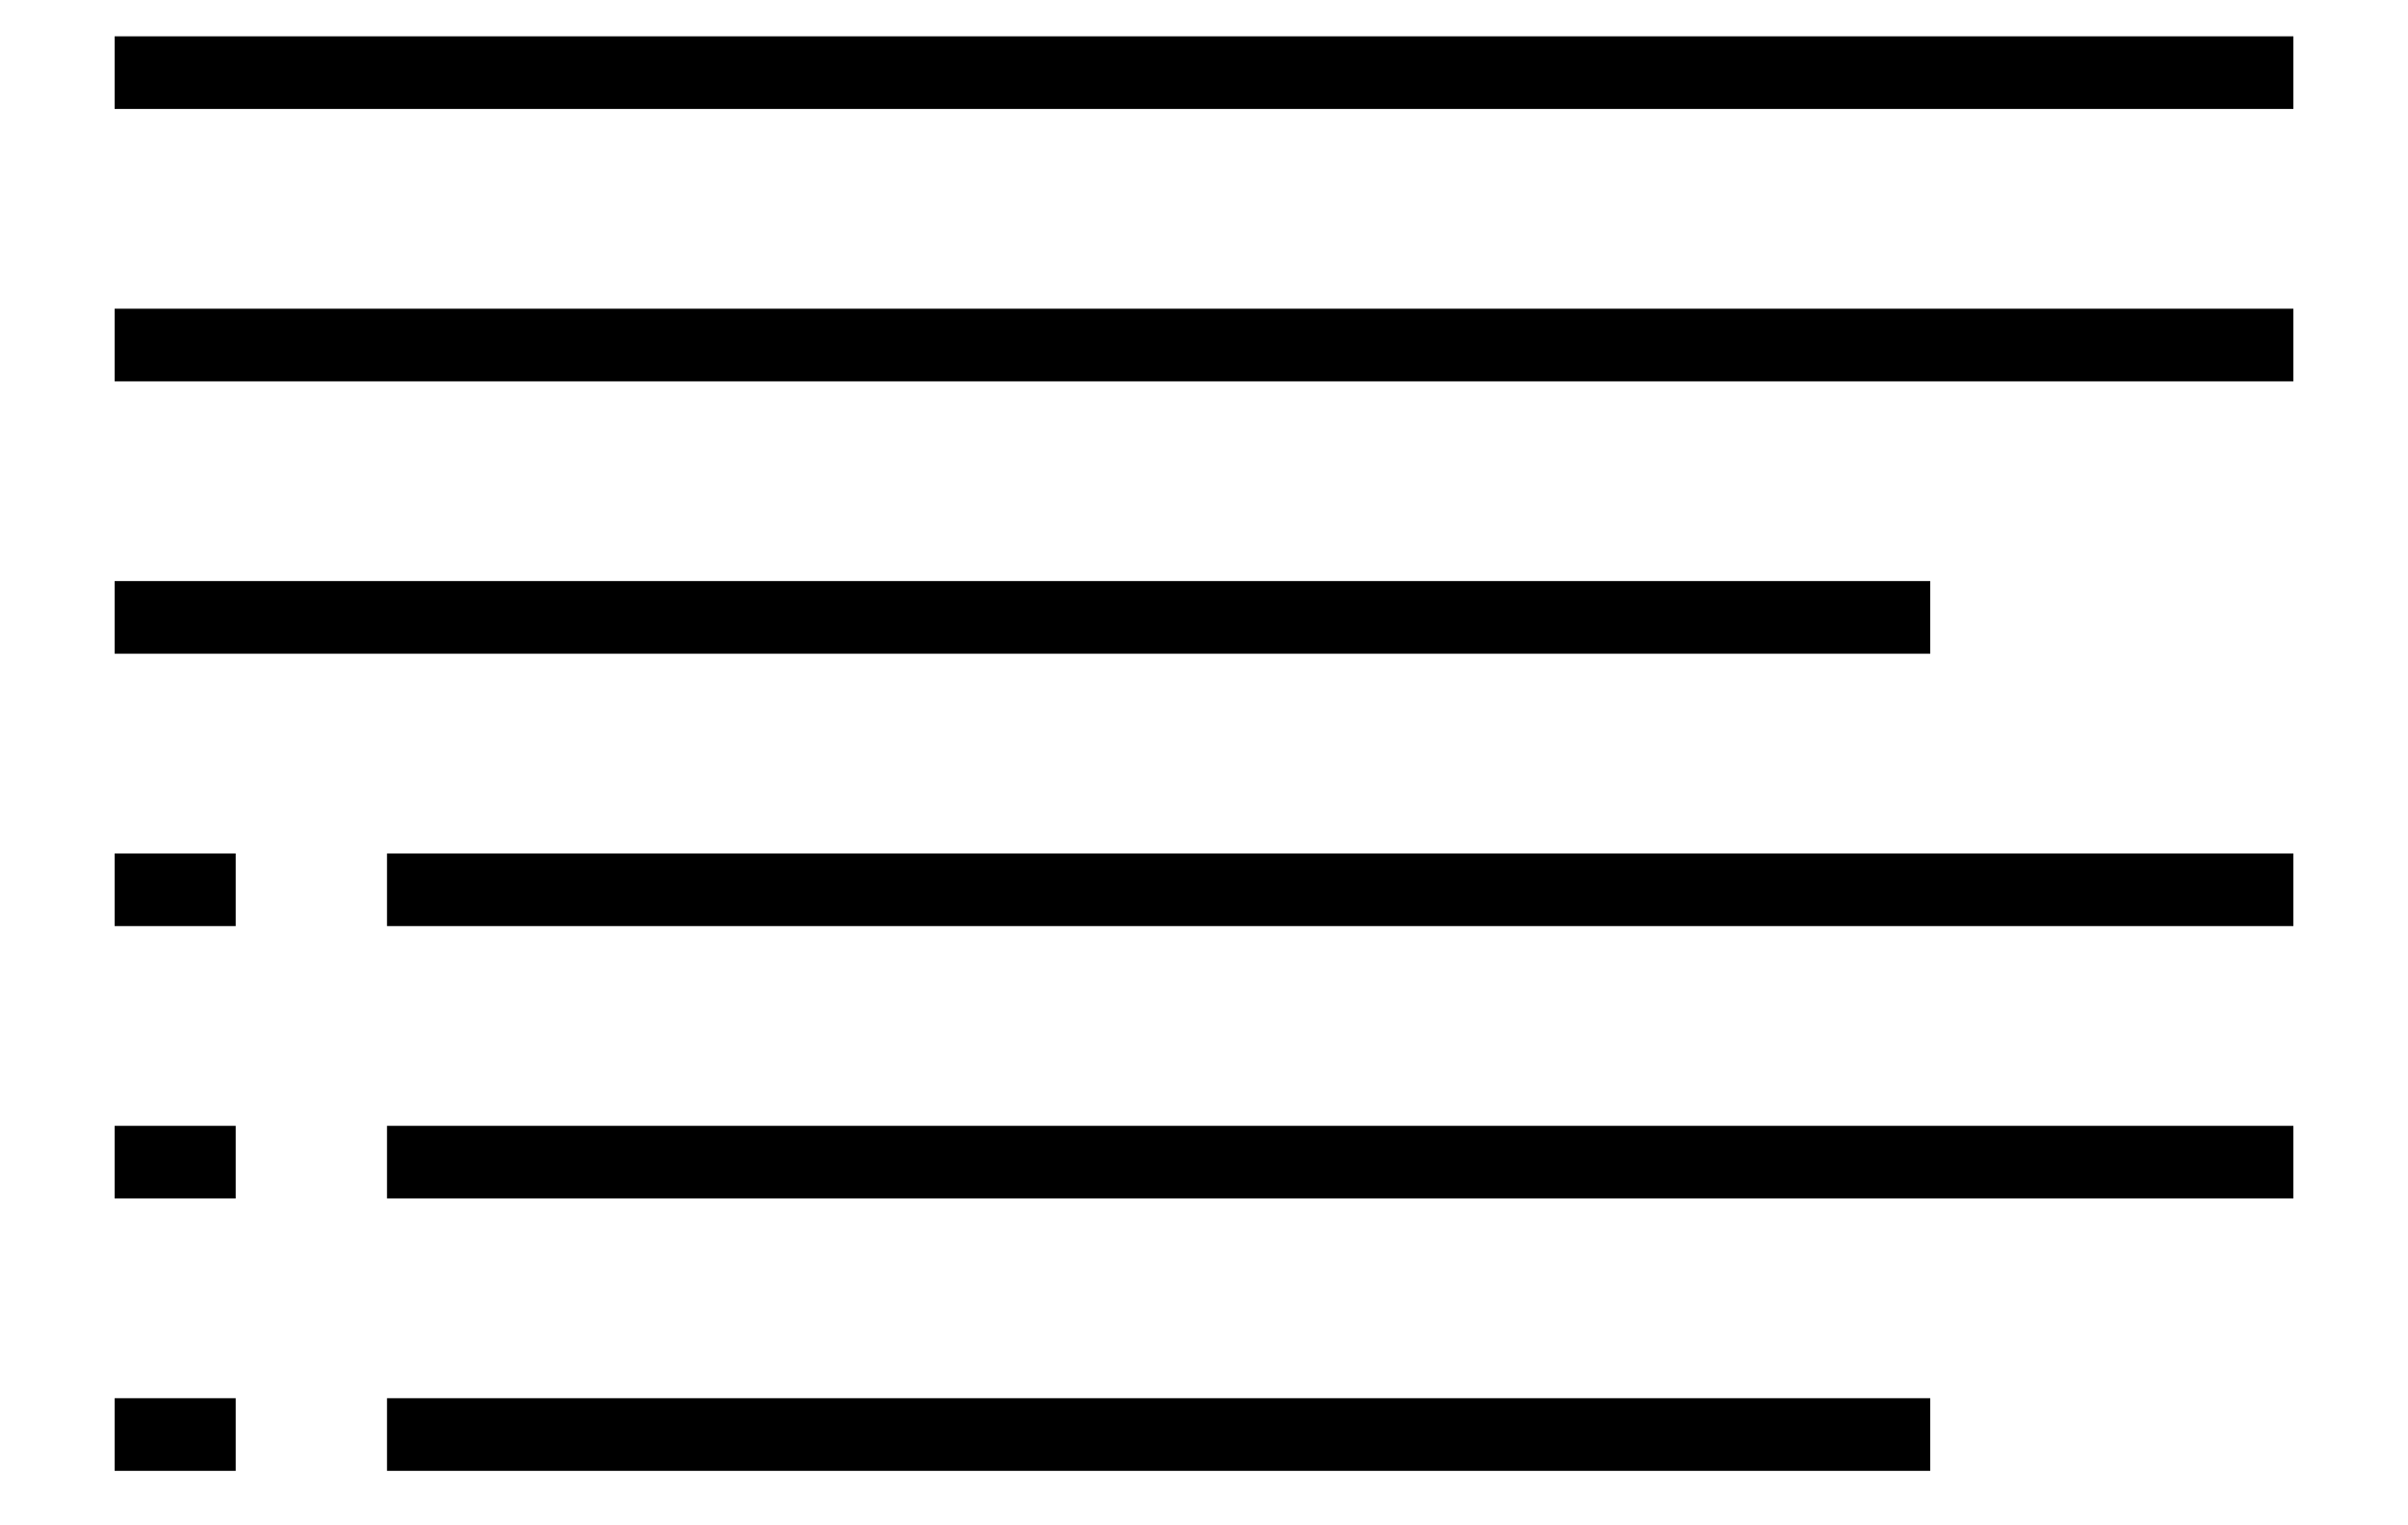 <svg width="30" height="19" viewBox="0 0 30 21" fill="none" xmlns="http://www.w3.org/2000/svg">
<path d="M0 1H30M0 4.75H30M0 8.5H25M3.75 12.25H30M1.2517e-05 12.25H1.667M3.75 16H30M1.2517e-05 16H1.667M1.2517e-05 19.75H1.667M3.75 19.75H25" stroke="black"/>
</svg>

